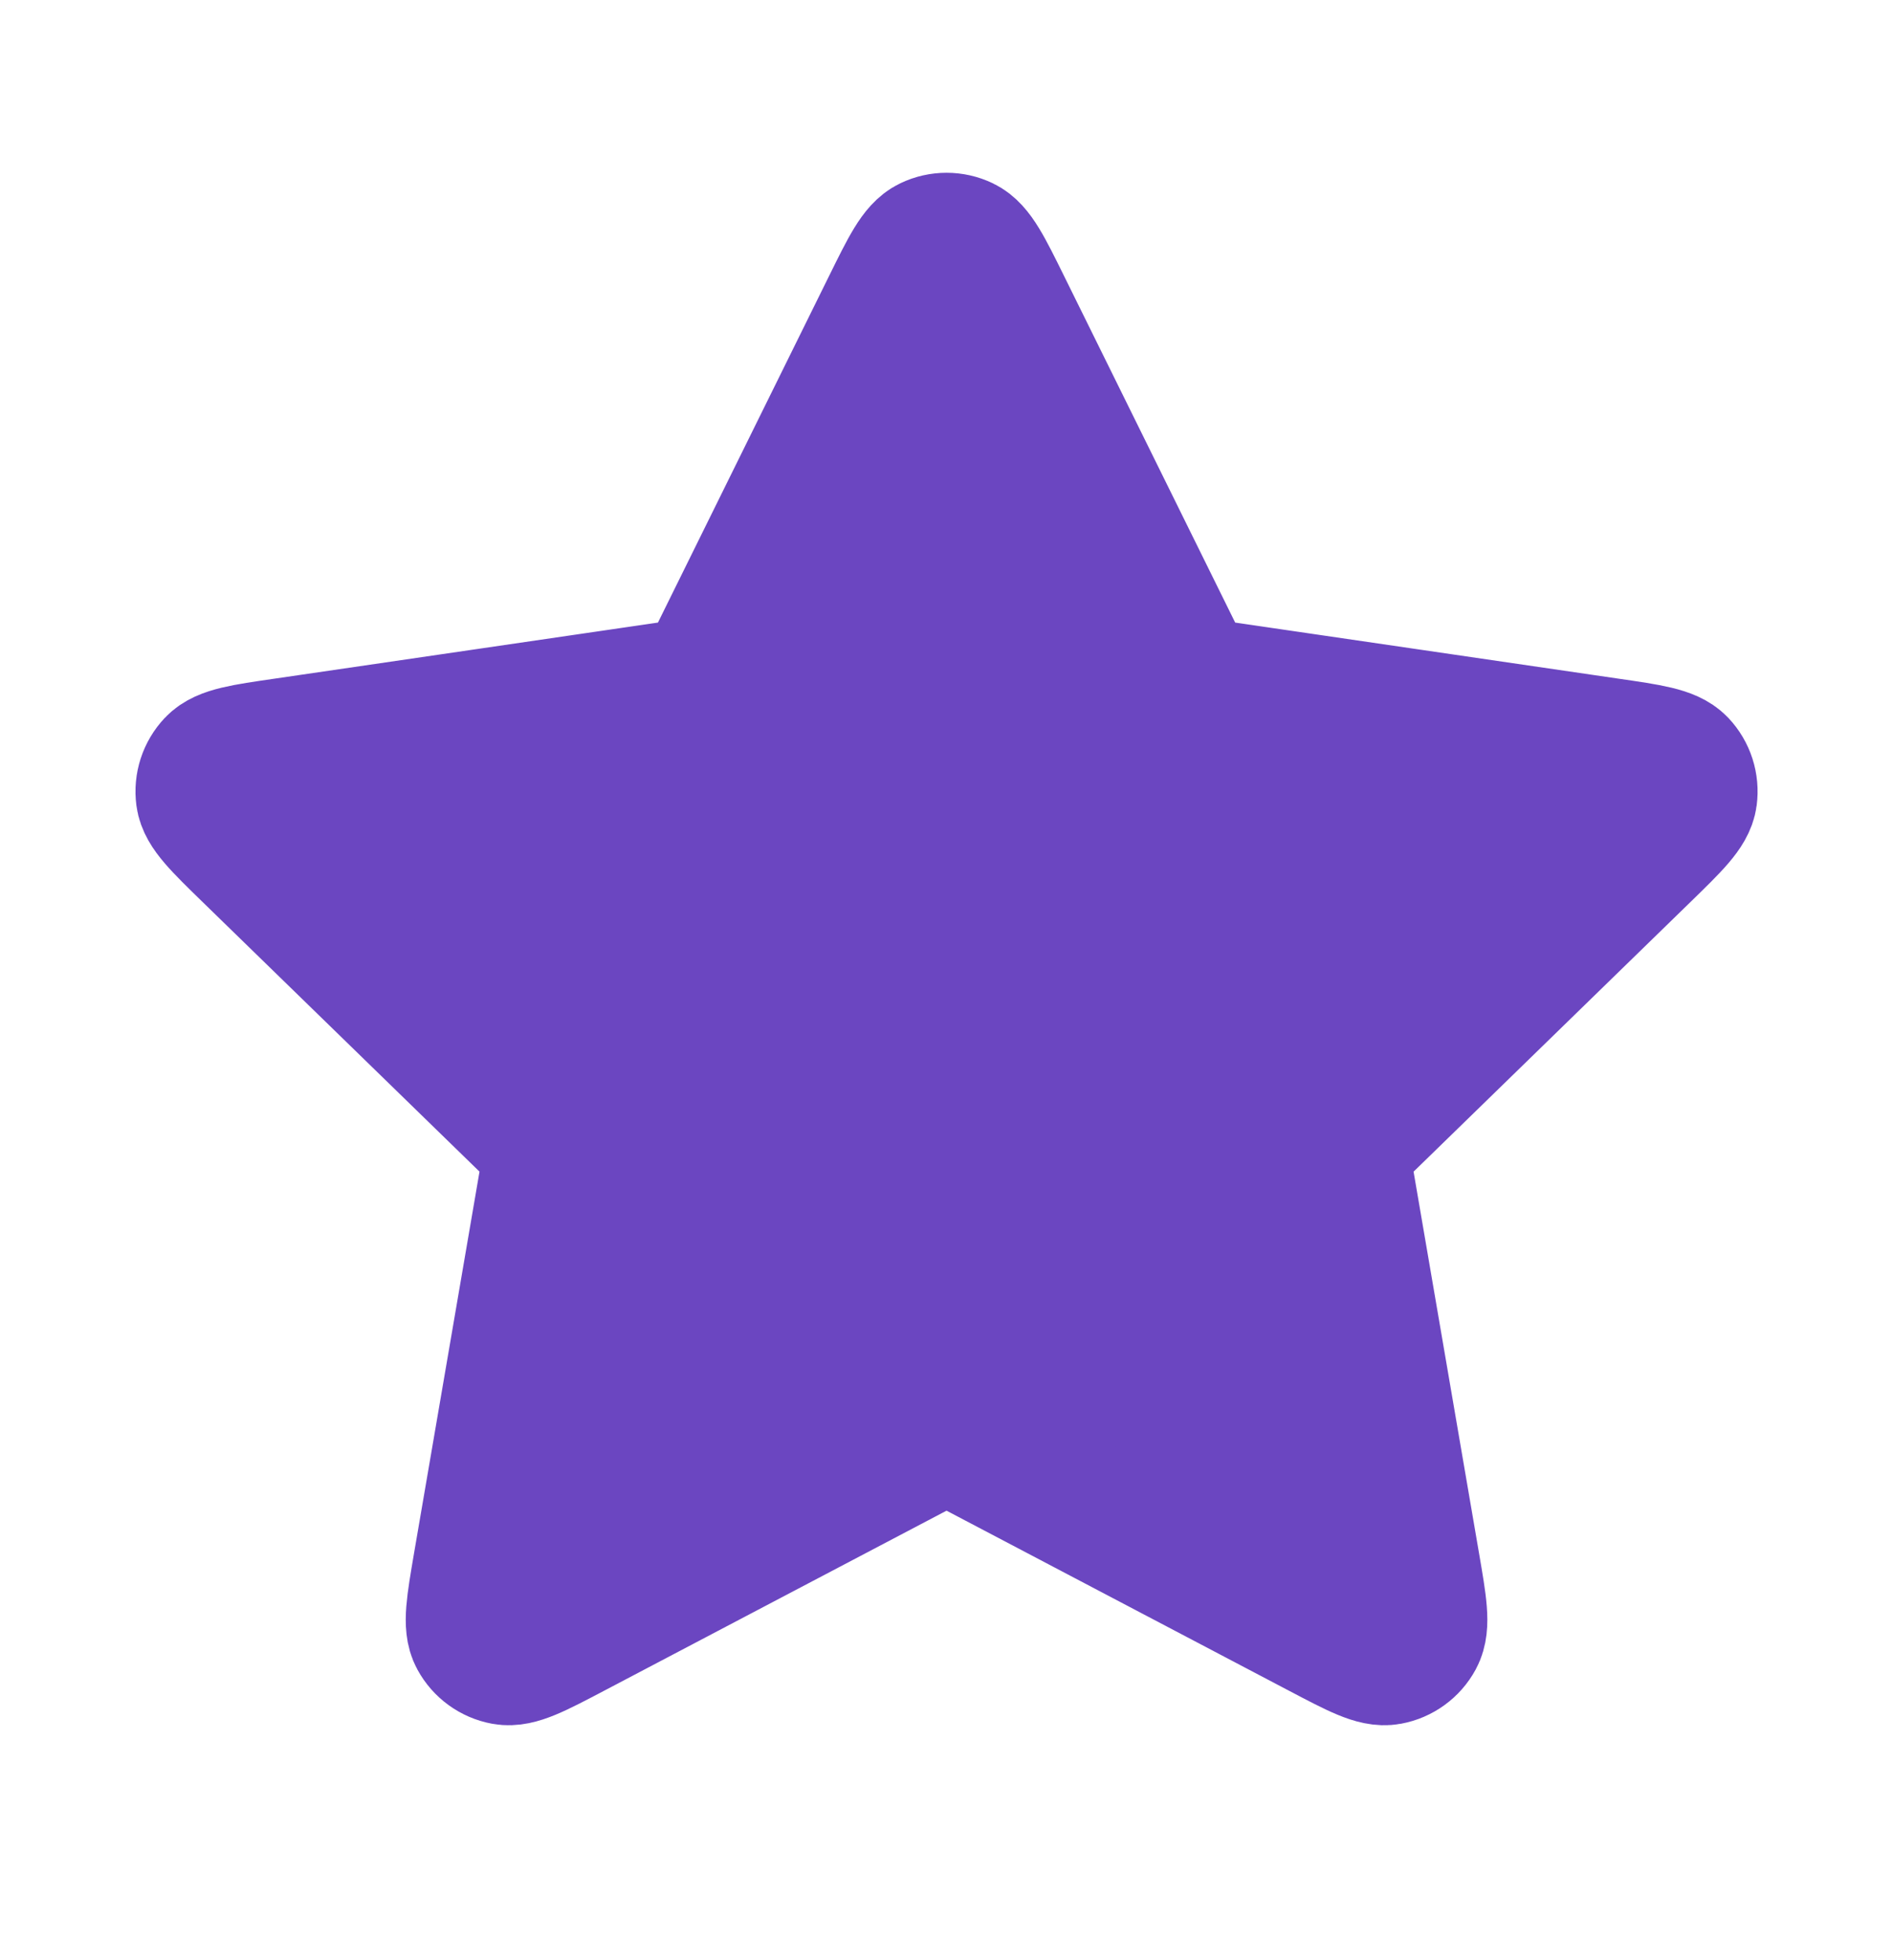 <svg width="28" height="29" viewBox="0 0 28 29" fill="none" xmlns="http://www.w3.org/2000/svg">
<path d="M13.164 4.517C13.433 3.972 13.567 3.7 13.75 3.613C13.908 3.537 14.093 3.537 14.252 3.613C14.434 3.7 14.569 3.972 14.838 4.517L17.389 9.685C17.468 9.846 17.508 9.926 17.566 9.989C17.617 10.044 17.679 10.089 17.747 10.121C17.825 10.156 17.913 10.169 18.091 10.195L23.797 11.03C24.398 11.117 24.698 11.161 24.838 11.308C24.959 11.436 25.015 11.611 24.992 11.786C24.966 11.986 24.748 12.198 24.313 12.622L20.186 16.642C20.057 16.767 19.993 16.83 19.951 16.905C19.914 16.971 19.891 17.043 19.882 17.118C19.871 17.203 19.887 17.291 19.917 17.468L20.891 23.147C20.994 23.746 21.045 24.045 20.948 24.223C20.864 24.378 20.715 24.486 20.542 24.518C20.343 24.555 20.075 24.414 19.537 24.131L14.435 21.448C14.276 21.364 14.197 21.323 14.113 21.306C14.039 21.292 13.963 21.292 13.888 21.306C13.805 21.323 13.725 21.364 13.566 21.448L8.465 24.131C7.927 24.414 7.658 24.555 7.459 24.518C7.286 24.486 7.137 24.378 7.053 24.223C6.956 24.045 7.008 23.746 7.11 23.147L8.084 17.468C8.115 17.291 8.13 17.203 8.12 17.118C8.111 17.043 8.087 16.971 8.05 16.905C8.009 16.83 7.944 16.767 7.816 16.642L3.688 12.622C3.253 12.198 3.035 11.986 3.009 11.786C2.986 11.611 3.043 11.436 3.164 11.308C3.303 11.161 3.603 11.117 4.204 11.03L9.911 10.195C10.088 10.169 10.177 10.156 10.254 10.121C10.323 10.089 10.384 10.044 10.435 9.989C10.493 9.926 10.533 9.846 10.613 9.685L13.164 4.517Z" fill="#6B46C1" stroke="#6B46C1" stroke-width="2" stroke-linecap="round" stroke-linejoin="round"/>
</svg>
